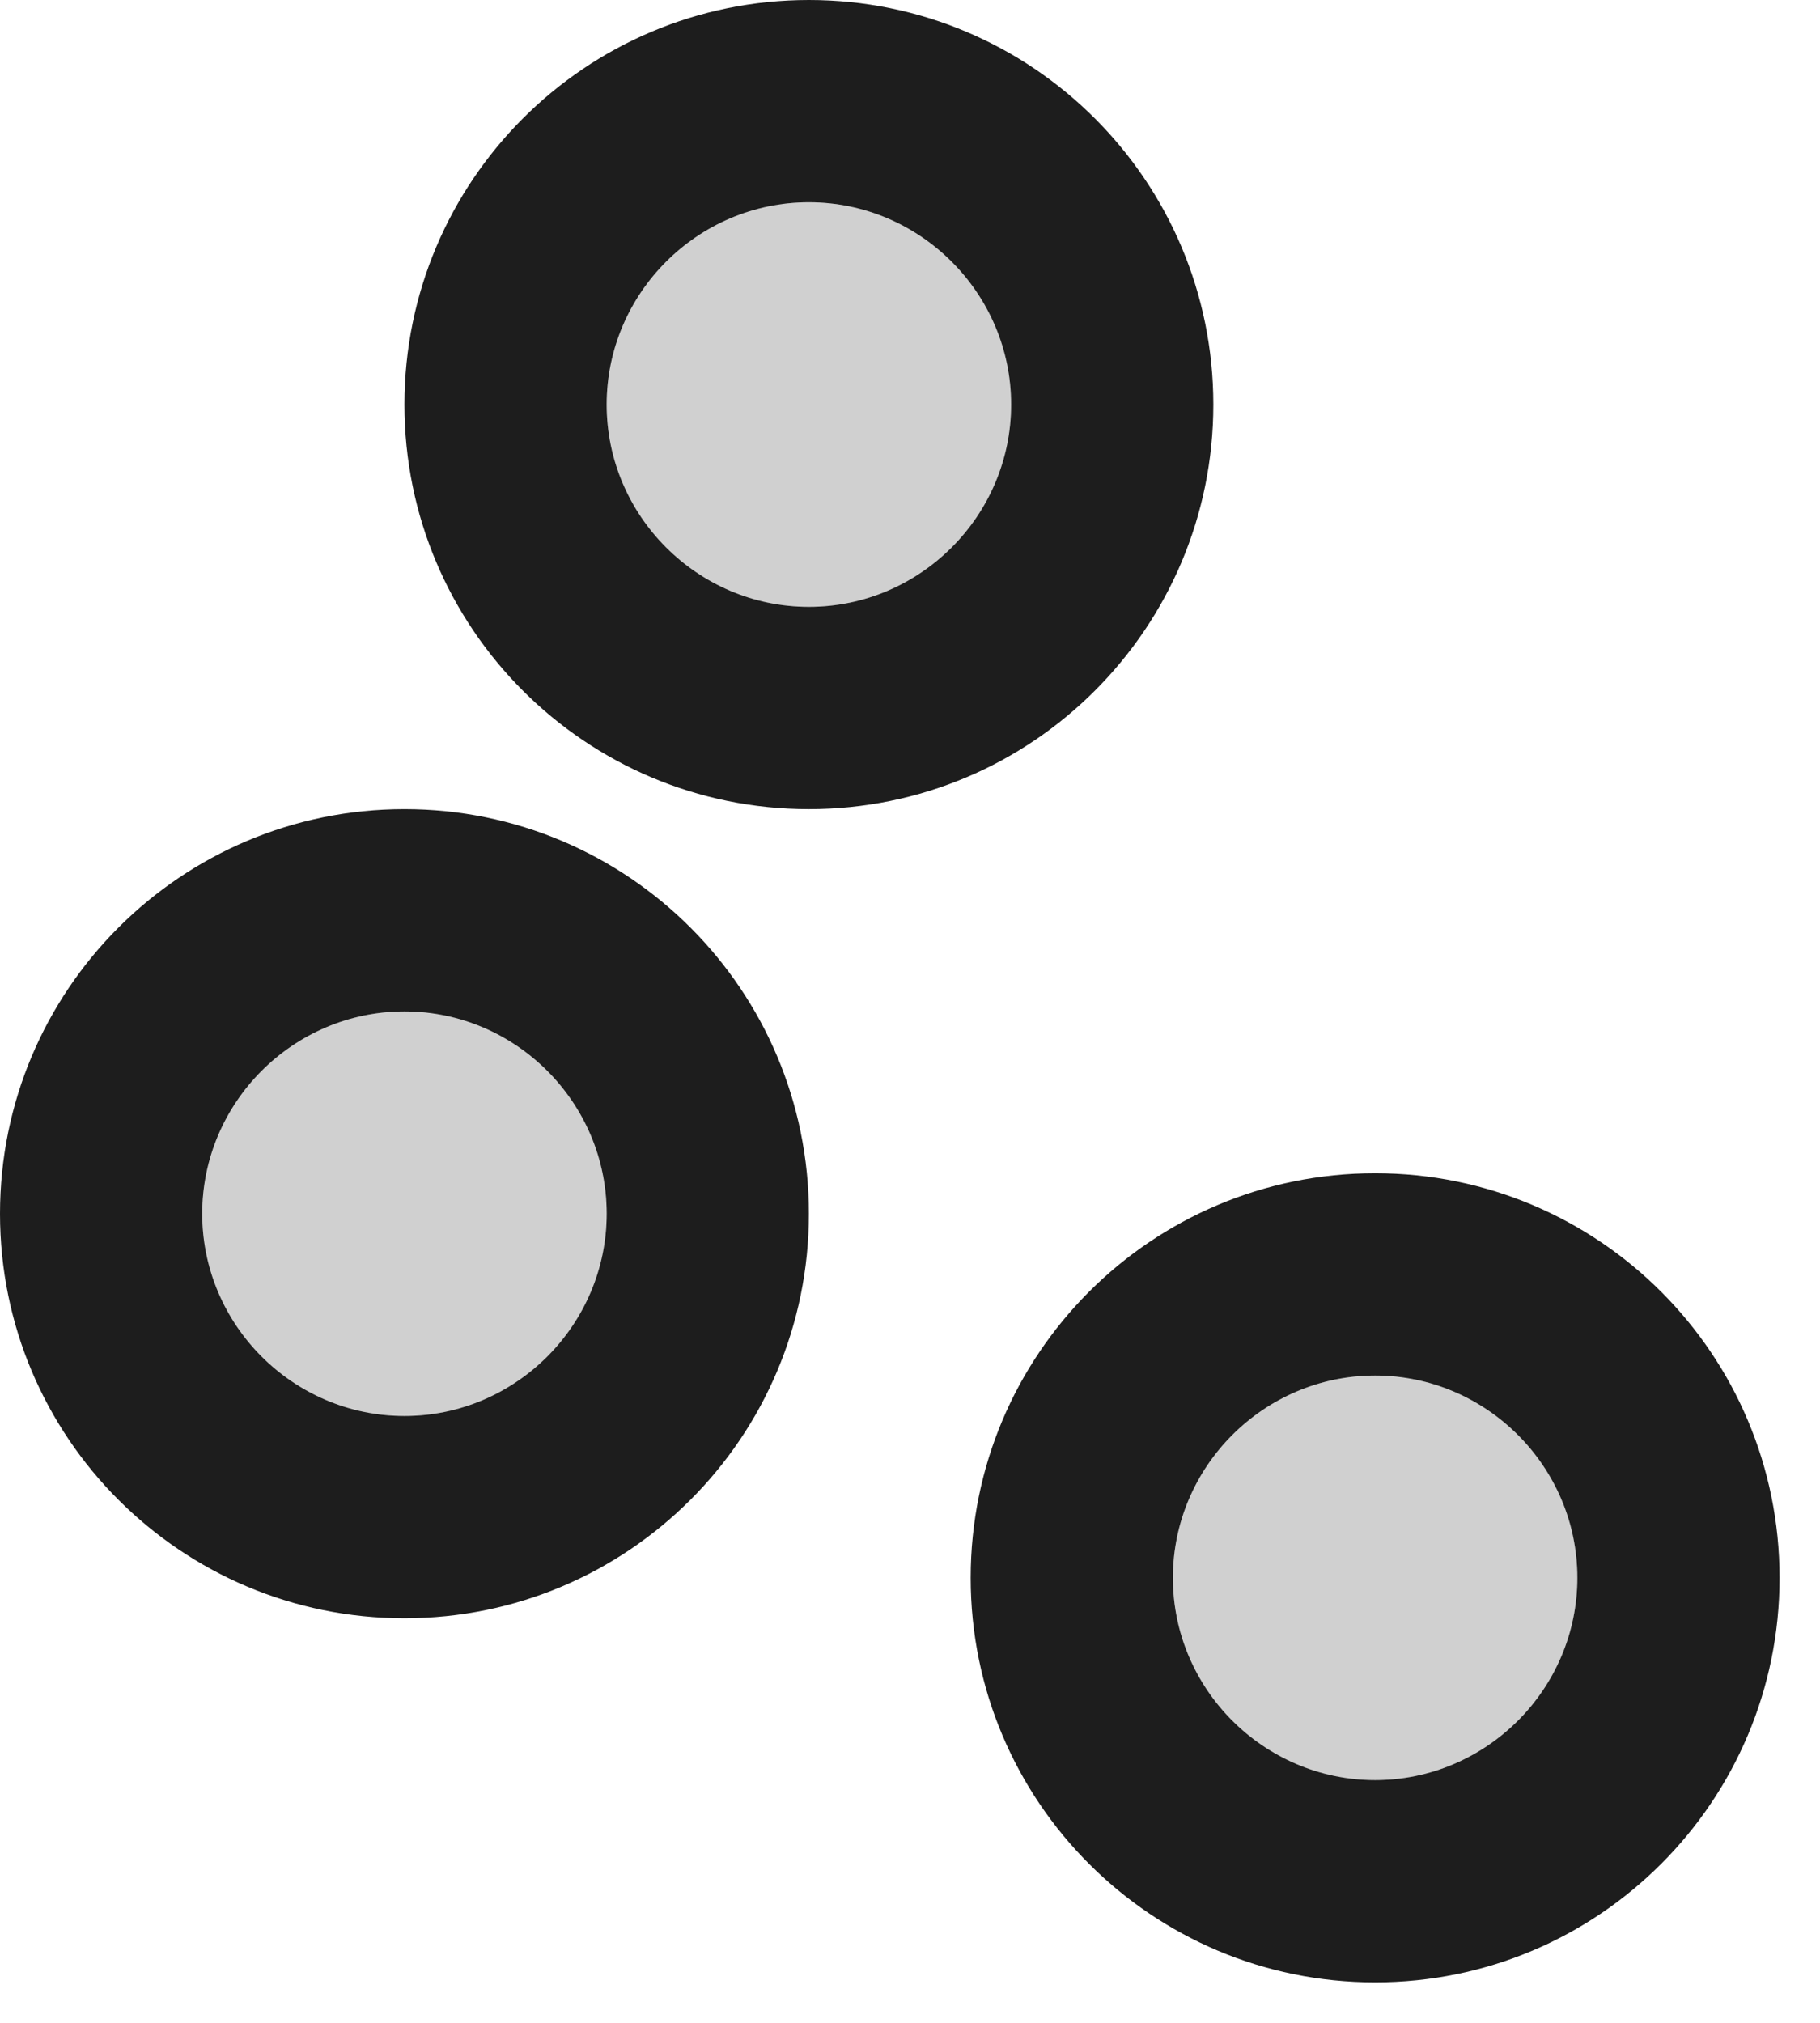 <?xml version="1.0" encoding="UTF-8"?>
<svg width="18px" height="20px" viewBox="0 0 18 20" version="1.1" xmlns="http://www.w3.org/2000/svg" xmlns:xlink="http://www.w3.org/1999/xlink">
    <!-- Generator: Sketch 52.5 (67469) - http://www.bohemiancoding.com/sketch -->
    <title>scatter_plot</title>
    <desc>Created with Sketch.</desc>
    <g id="Icons" stroke="none" stroke-width="1" fill="none" fill-rule="evenodd">
        <g id="Two-Tone" transform="translate(-545, -2104)">
            <g id="Editor" transform="translate(100, 1960)">
                <g id="Two-Tone-/-Editor-/-scatter_plot" transform="translate(442, 142)">
                    <g>
                        <polygon id="Path" points="0 0 24 0 24 24 0 24"></polygon>
                        <path d="M11,8 C9.895,8 9,7.105 9,6 C9,4.895 9.895,4 11,4 C12.105,4 13,4.895 13,6 C13,7.105 12.105,8 11,8 Z M16.6,19.6 C15.495,19.6 14.6,18.705 14.6,17.6 C14.6,16.495 15.495,15.6 16.6,15.6 C17.705,15.6 18.6,16.495 18.6,17.6 C18.6,18.705 17.705,19.6 16.6,19.6 Z M7,16 C5.895,16 5,15.105 5,14 C5,12.895 5.895,12 7,12 C8.105,12 9,12.895 9,14 C9,15.105 8.105,16 7,16 Z" id="🔹-Secondary-Color" fill="#D0D0D0"></path>
                        <path d="M7,10 C4.79,10 3,11.79 3,14 C3,16.21 4.79,18 7,18 C9.21,18 11,16.21 11,14 C11,11.79 9.21,10 7,10 Z M7,16 C5.9,16 5,15.1 5,14 C5,12.9 5.9,12 7,12 C8.1,12 9,12.9 9,14 C9,15.1 8.1,16 7,16 Z M15,6 C15,3.79 13.21,2 11,2 C8.79,2 7,3.79 7,6 C7,8.21 8.79,10 11,10 C13.21,10 15,8.21 15,6 Z M11,8 C9.9,8 9,7.1 9,6 C9,4.9 9.9,4 11,4 C12.1,4 13,4.9 13,6 C13,7.1 12.1,8 11,8 Z M16.6,13.6 C14.39,13.6 12.6,15.39 12.6,17.6 C12.6,19.81 14.39,21.6 16.6,21.6 C18.81,21.6 20.6,19.81 20.6,17.6 C20.6,15.39 18.81,13.6 16.6,13.6 Z M16.6,19.6 C15.5,19.6 14.6,18.7 14.6,17.6 C14.6,16.5 15.5,15.6 16.6,15.6 C17.7,15.6 18.6,16.5 18.6,17.6 C18.6,18.7 17.7,19.6 16.6,19.6 Z" id="🔹-Primary-Color" fill="#1D1D1D"></path>
                    </g>
                </g>
            </g>
        </g>
    </g>
</svg>